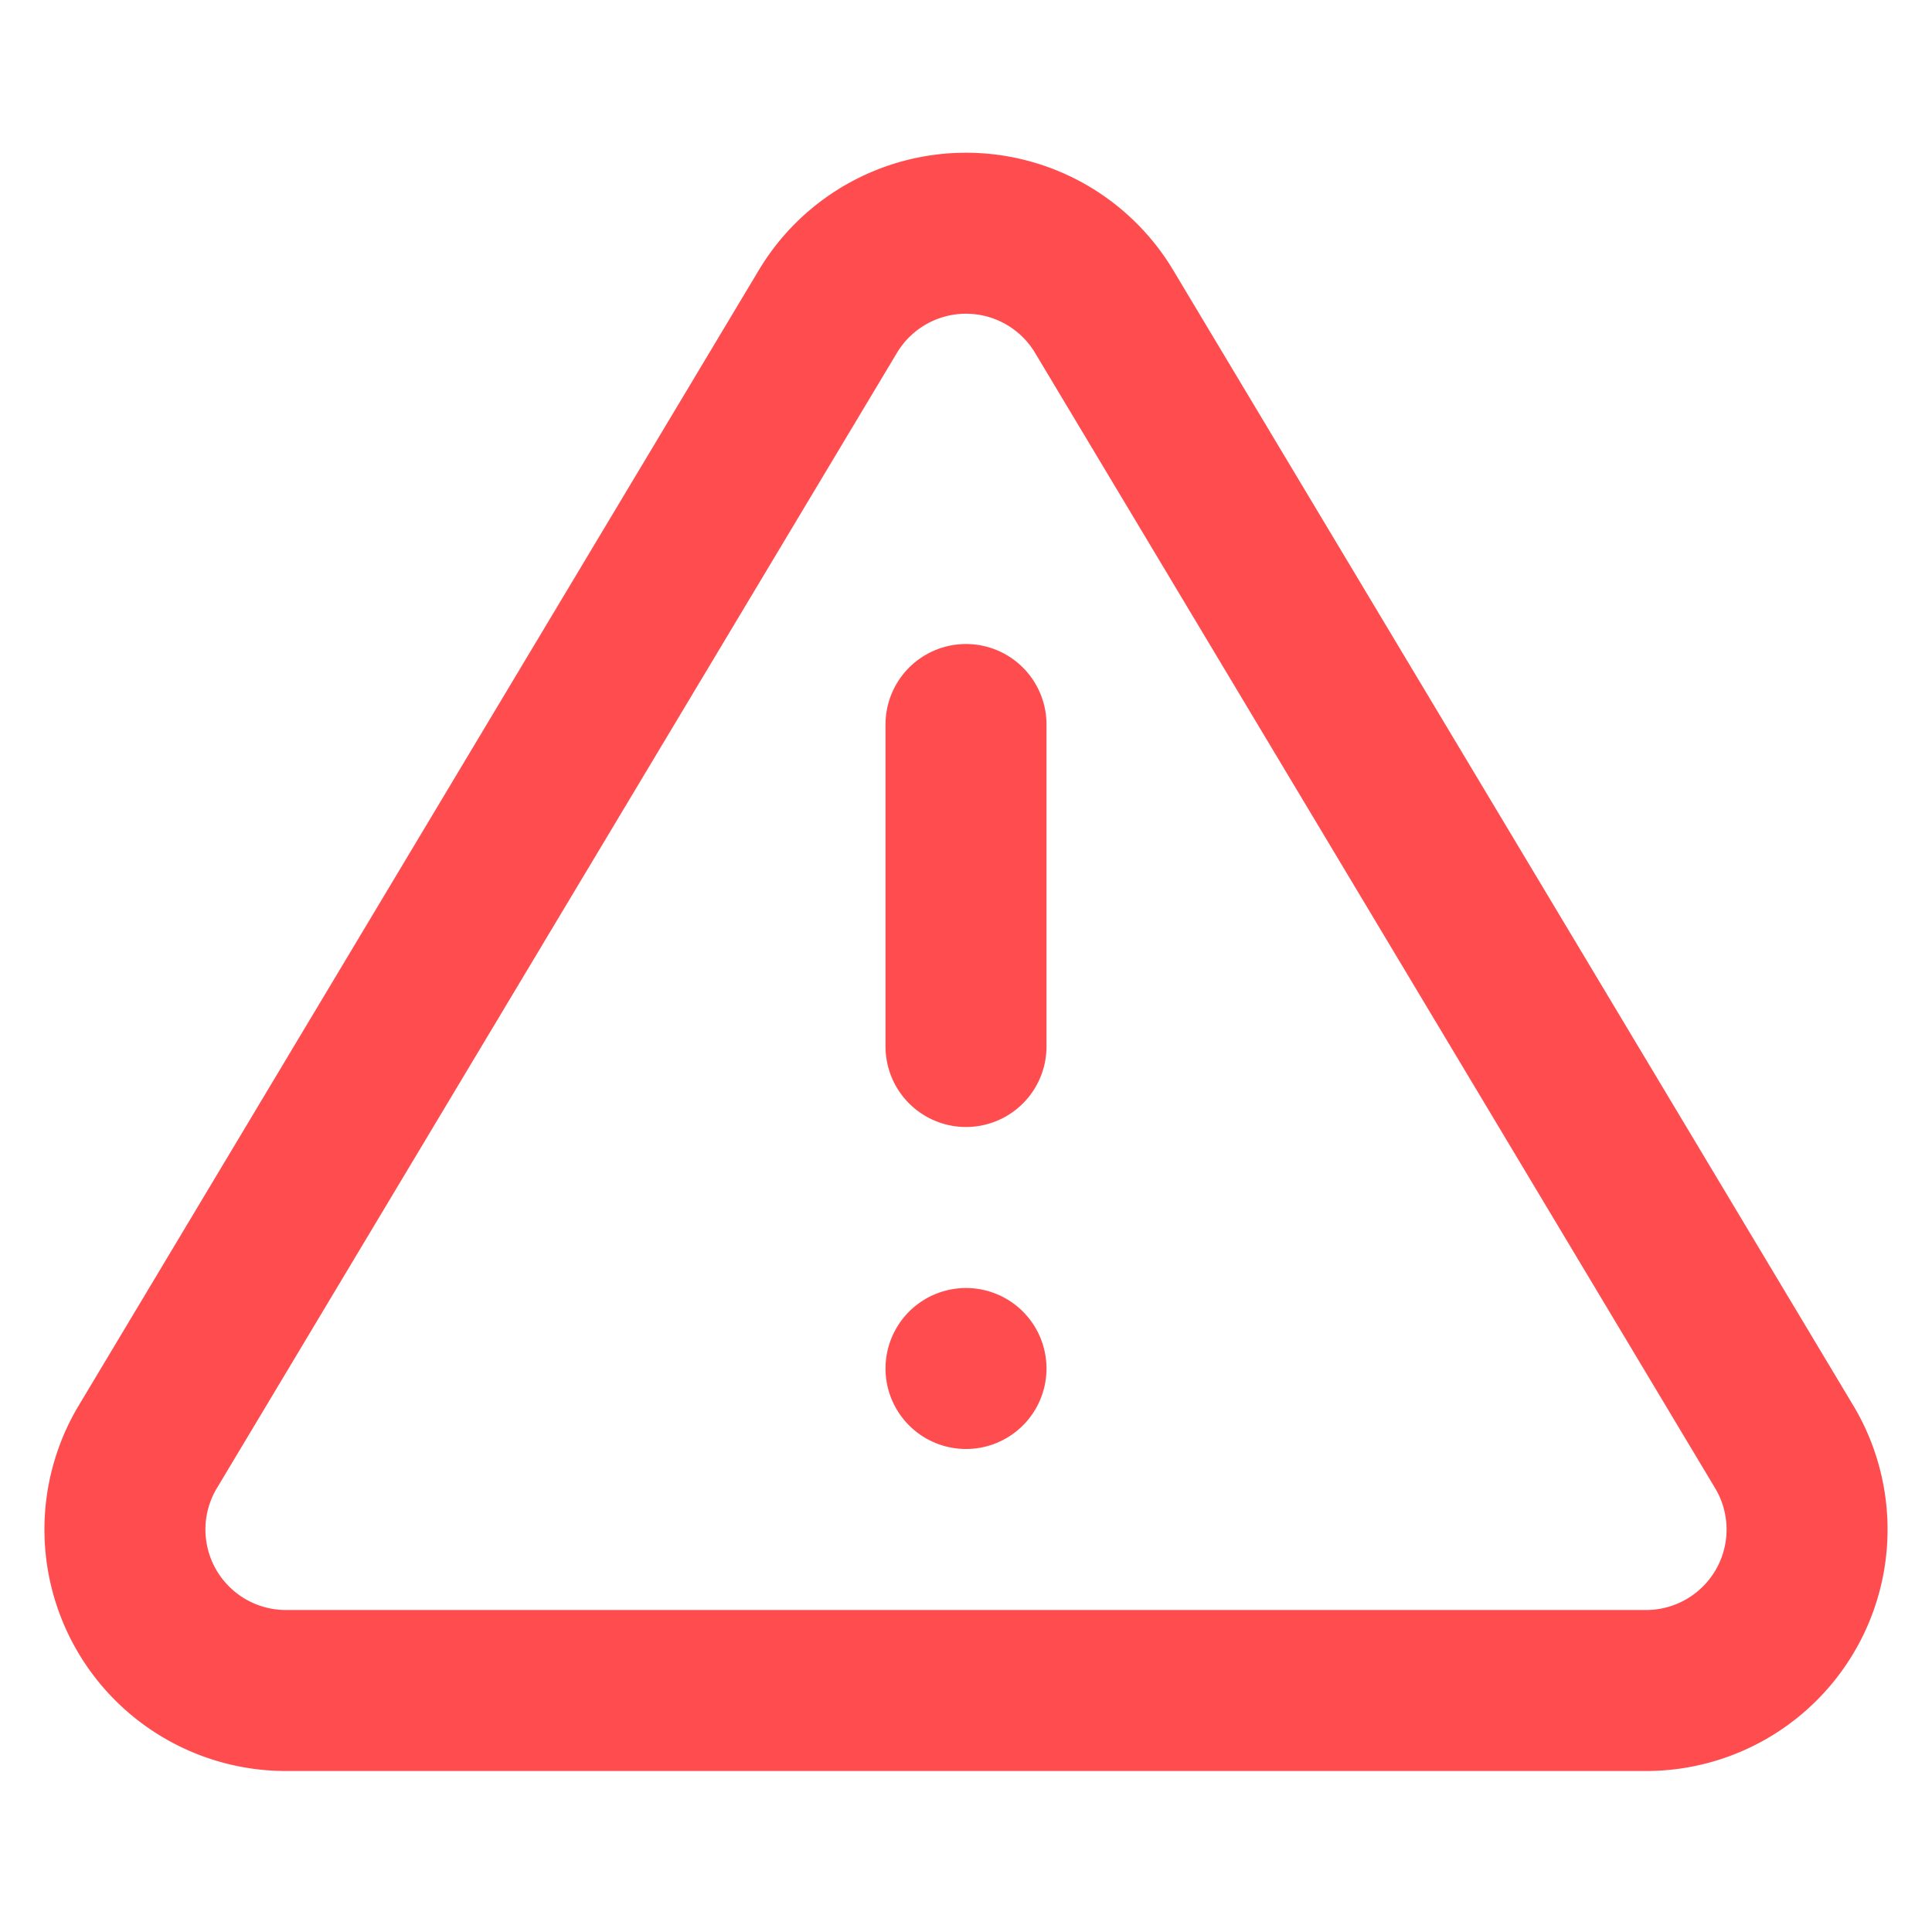 <svg
  xmlns="http://www.w3.org/2000/svg"
  width="120"
  height="120"
  viewBox="0 0 24 24"
  fill="none"
  stroke="#ff4d4f"
  stroke-width="2"
  stroke-linecap="round"
  stroke-linejoin="round"
>
  <path d="M10.29 3.86L1.82 18a2 2 0 001.71 3h16.94a2 2 0 001.71-3L13.71 3.86a2 2 0 00-3.42 0z" />
  <line x1="12" y1="9" x2="12" y2="13" />
  <line x1="12" y1="17" x2="12" y2="17" />
</svg>
